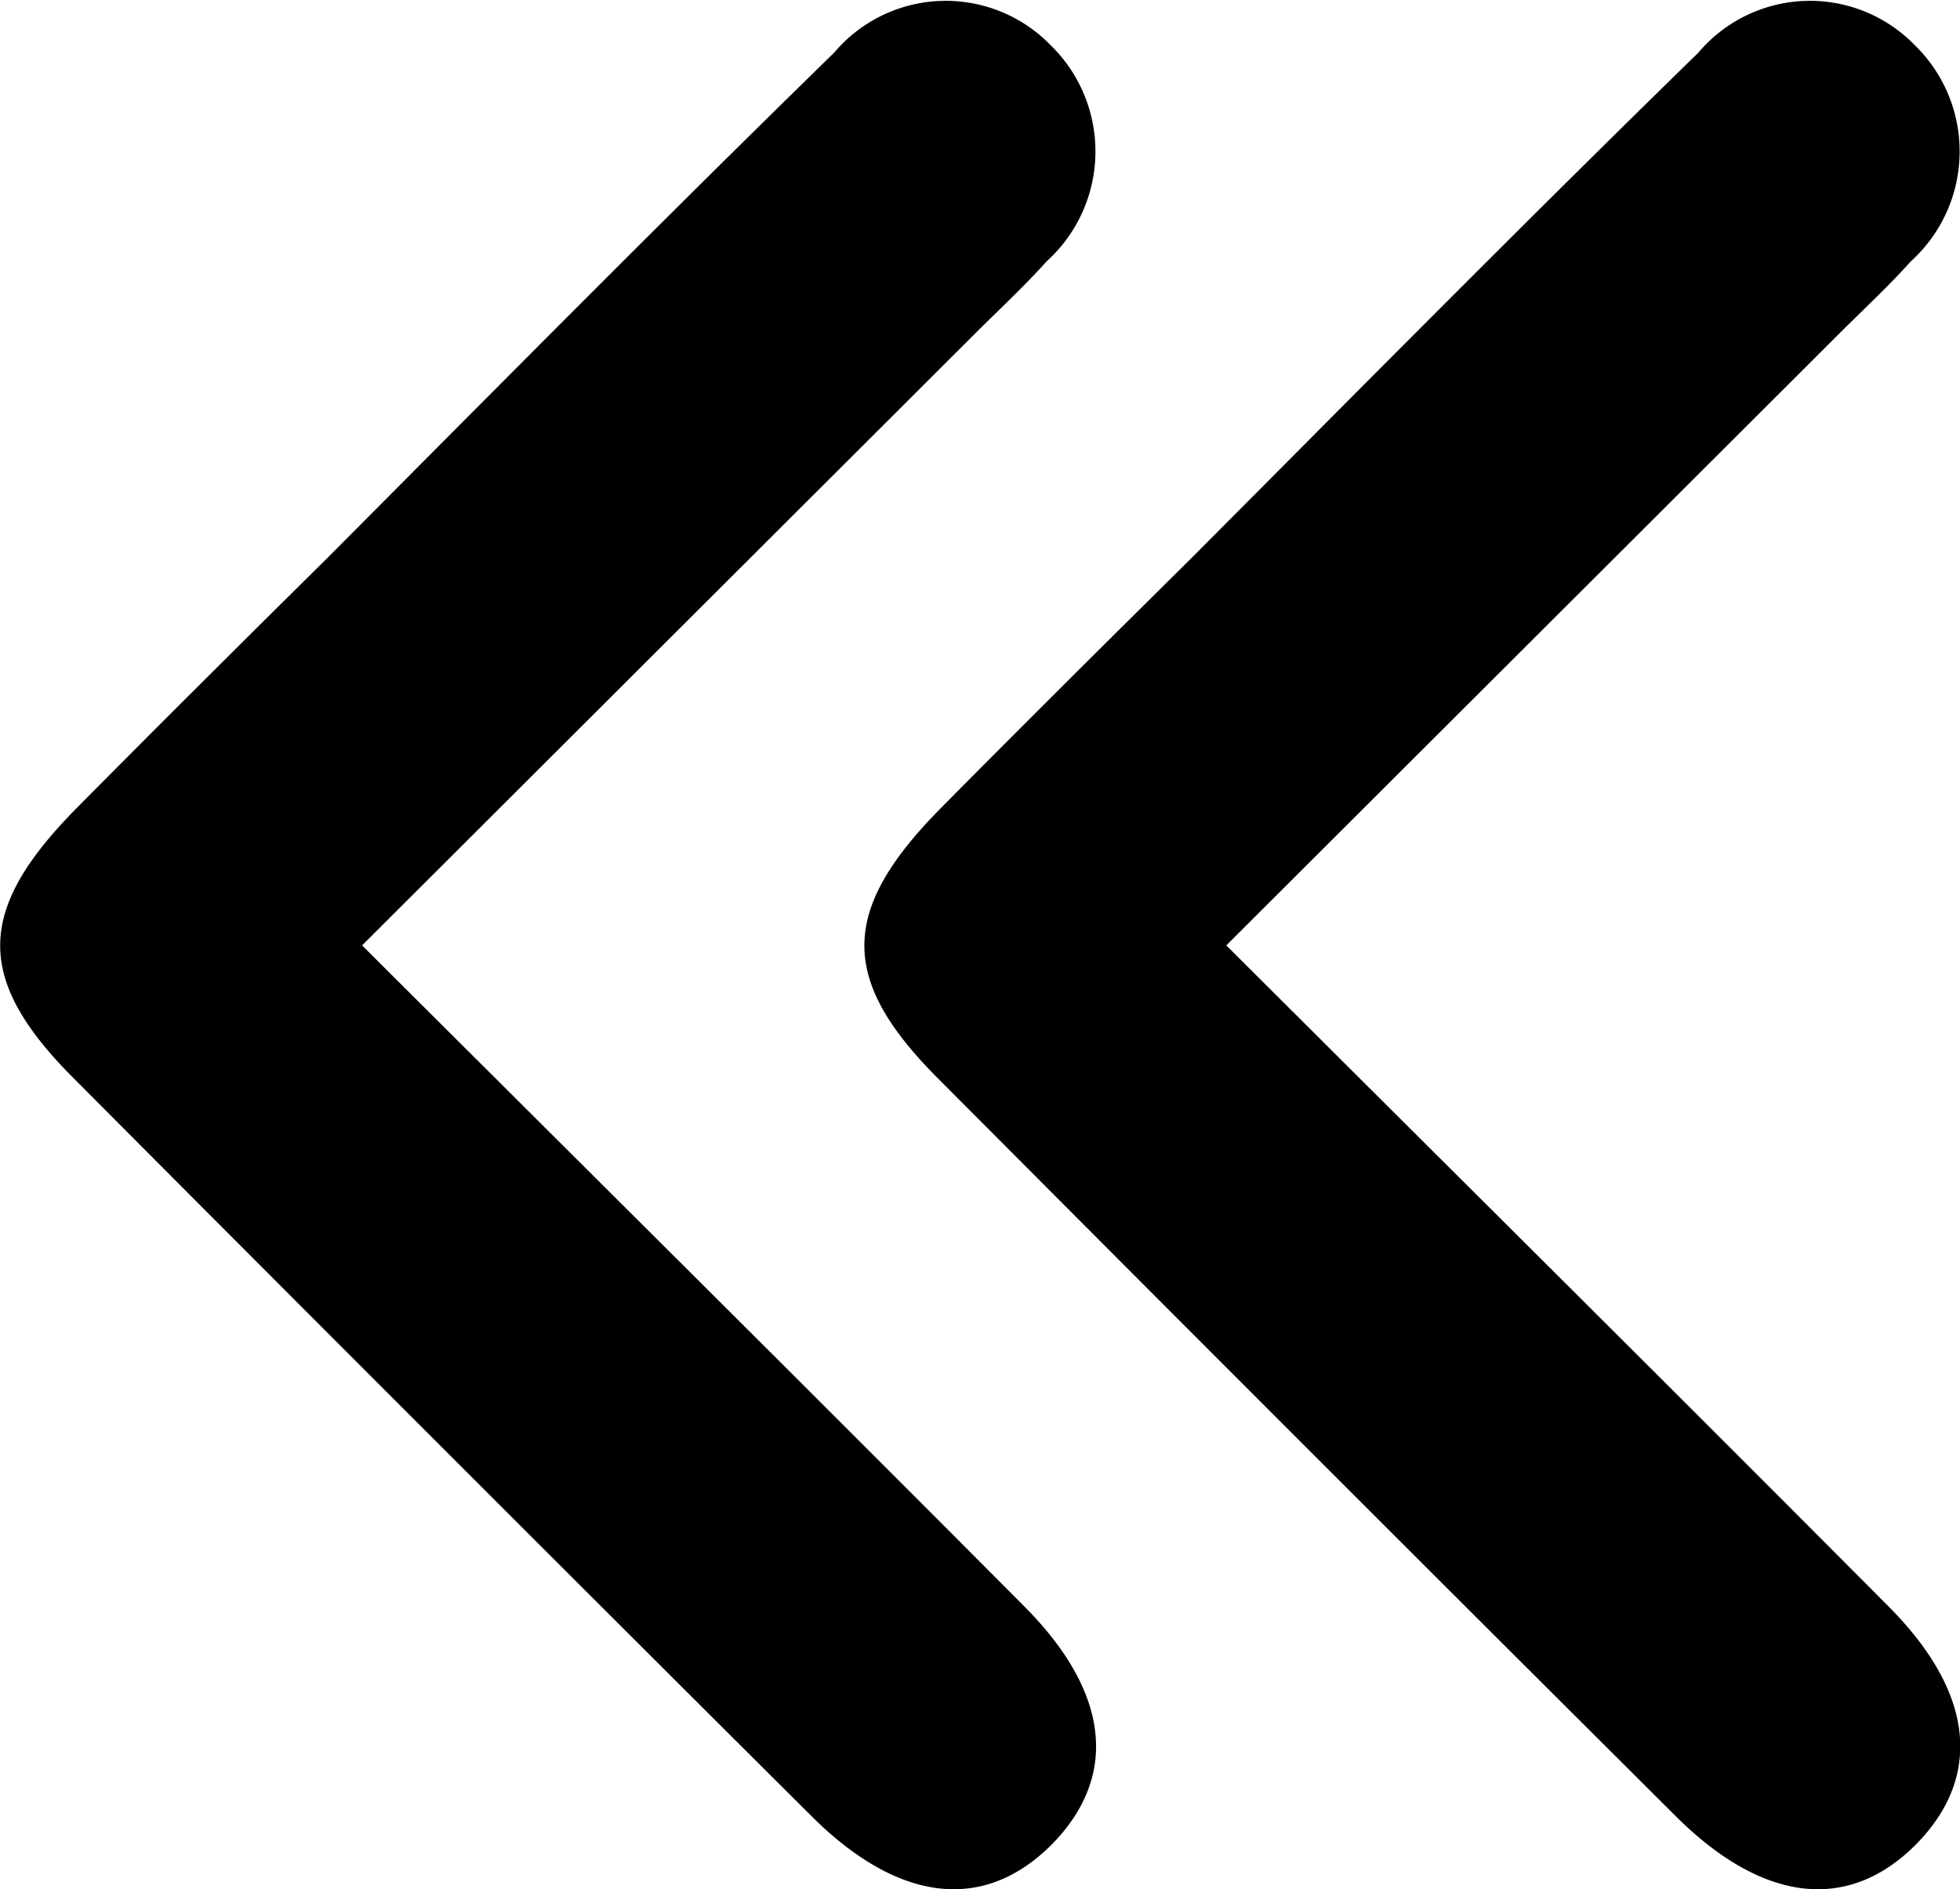 <svg xmlns="http://www.w3.org/2000/svg" id="pagination-previousAll" viewBox="0 0 11.34 10.933">
    <g data-name="Group 10820">
        <g data-name="Group 10813">
            <g data-name="Group 10812">
                <path data-name="Path 5806" d="M5.462 2.094 9 5.638c.14.14.274.285.421.417a.858.858 0 0 0 1.252.021.845.845 0 0 0-.045-1.251C9.665 3.838 8.681 2.866 7.7 1.889 7.222 1.406 6.741.922 6.256.442c-.589-.582-.988-.59-1.561-.019Q2.557 2.552.428 4.689C-.084 5.2-.137 5.7.27 6.095c.392.376.875.321 1.368-.171C2.9 4.669 4.149 3.41 5.462 2.094z" transform="rotate(-90 5.467 5.466)" />
                <path data-name="Path 5807" d="M5.462 2.094 9 5.638c.14.14.274.285.421.417a.858.858 0 0 0 1.252.021.845.845 0 0 0-.045-1.251C9.665 3.838 8.681 2.866 7.7 1.889 7.222 1.406 6.741.922 6.256.442c-.589-.582-.988-.59-1.561-.019Q2.557 2.552.428 4.689C-.084 5.2-.137 5.7.27 6.095c.392.376.875.321 1.368-.171C2.9 4.669 4.149 3.41 5.462 2.094z" transform="rotate(-90 7.967 2.966)" />
            </g>
        </g>
    </g>
</svg>
